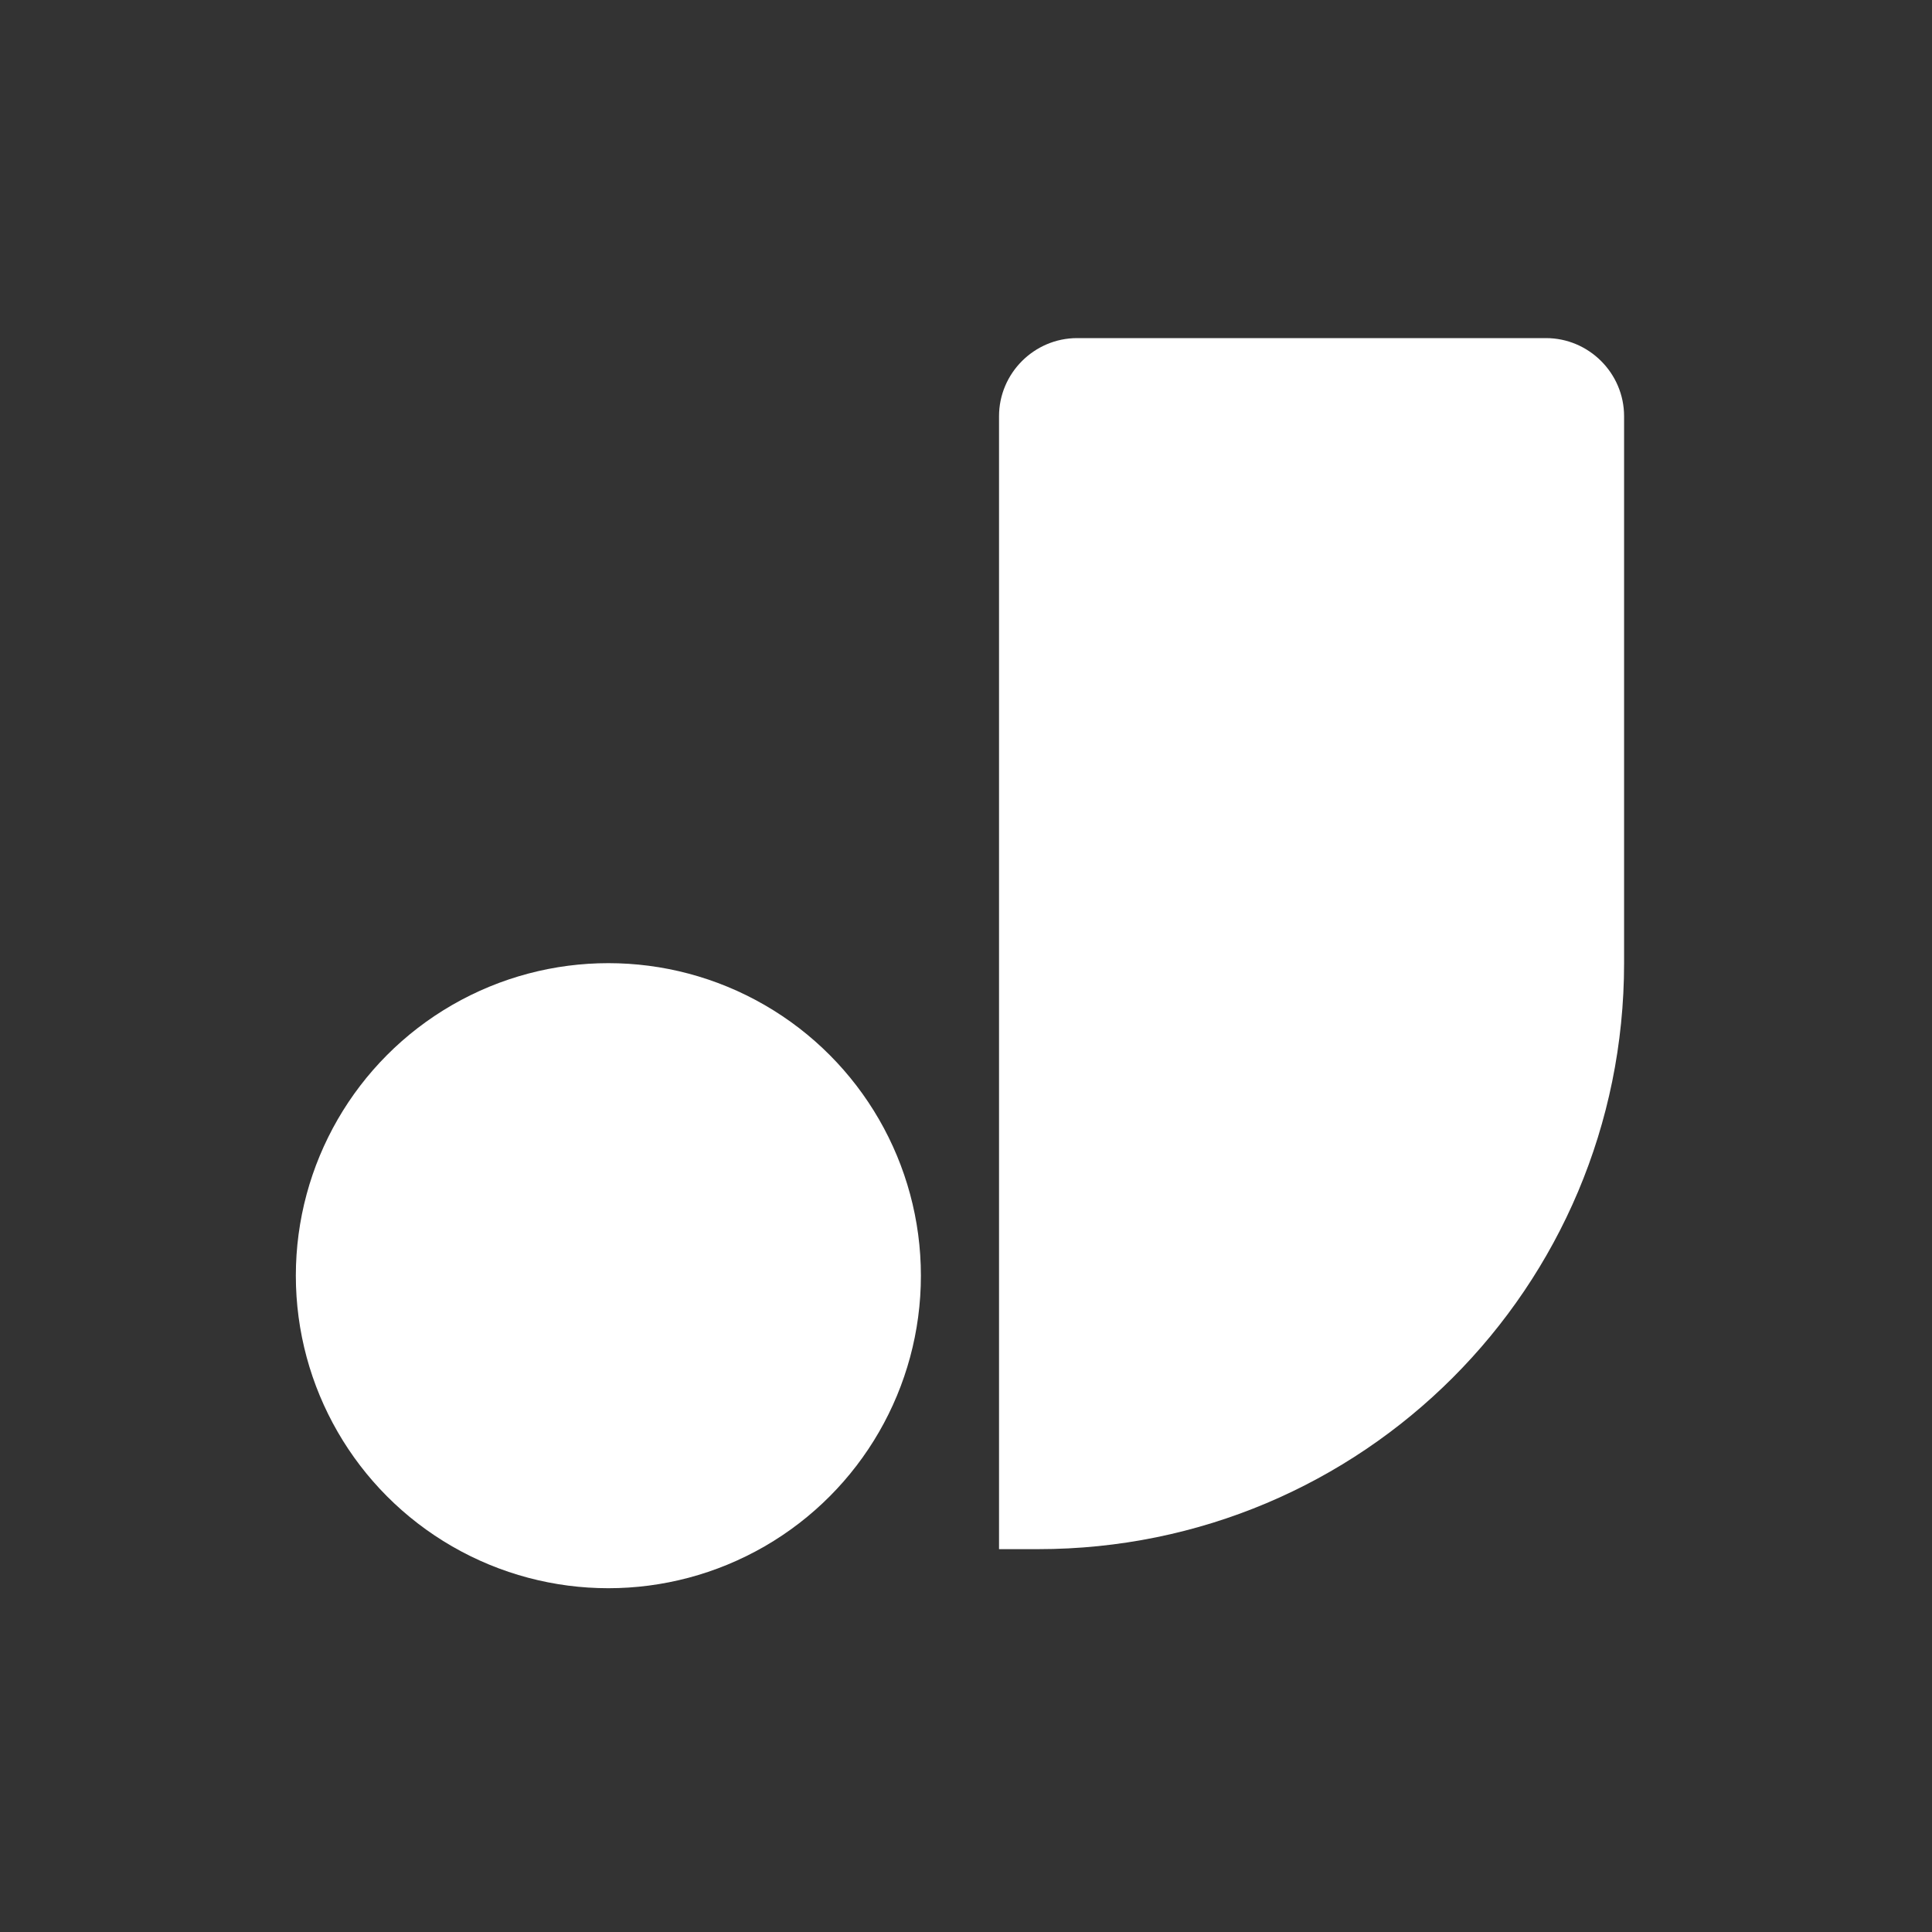 <?xml version="1.0" encoding="UTF-8"?>
<svg width="320px" height="320px" viewBox="0 0 320 320" version="1.1" xmlns="http://www.w3.org/2000/svg" xmlns:xlink="http://www.w3.org/1999/xlink">
    <rect x="0" y="0" width="320" height="320" fill="#333333" stroke="none"/>
    <title>J-white</title>
    <g id="J-white" stroke="none" stroke-width="1" fill="none" fill-rule="evenodd">
        <g id="revised-logo" transform="translate(49, 56)" fill="#FFFFFF" fill-rule="nonzero">
            <circle id="椭圆形" cx="51.765" cy="155.294" r="51.765"></circle>
            <path d="M207.059,0 C214.176,0 220,5.824 220,12.941 L220,103.529 C220,157.235 176.647,200.588 122.941,200.588 L116.471,200.588 L116.471,103.529 L116.471,12.941 C116.471,5.824 122.294,0 129.412,0 L207.059,0 Z" id="形状"></path>
        </g>
    </g>
</svg>